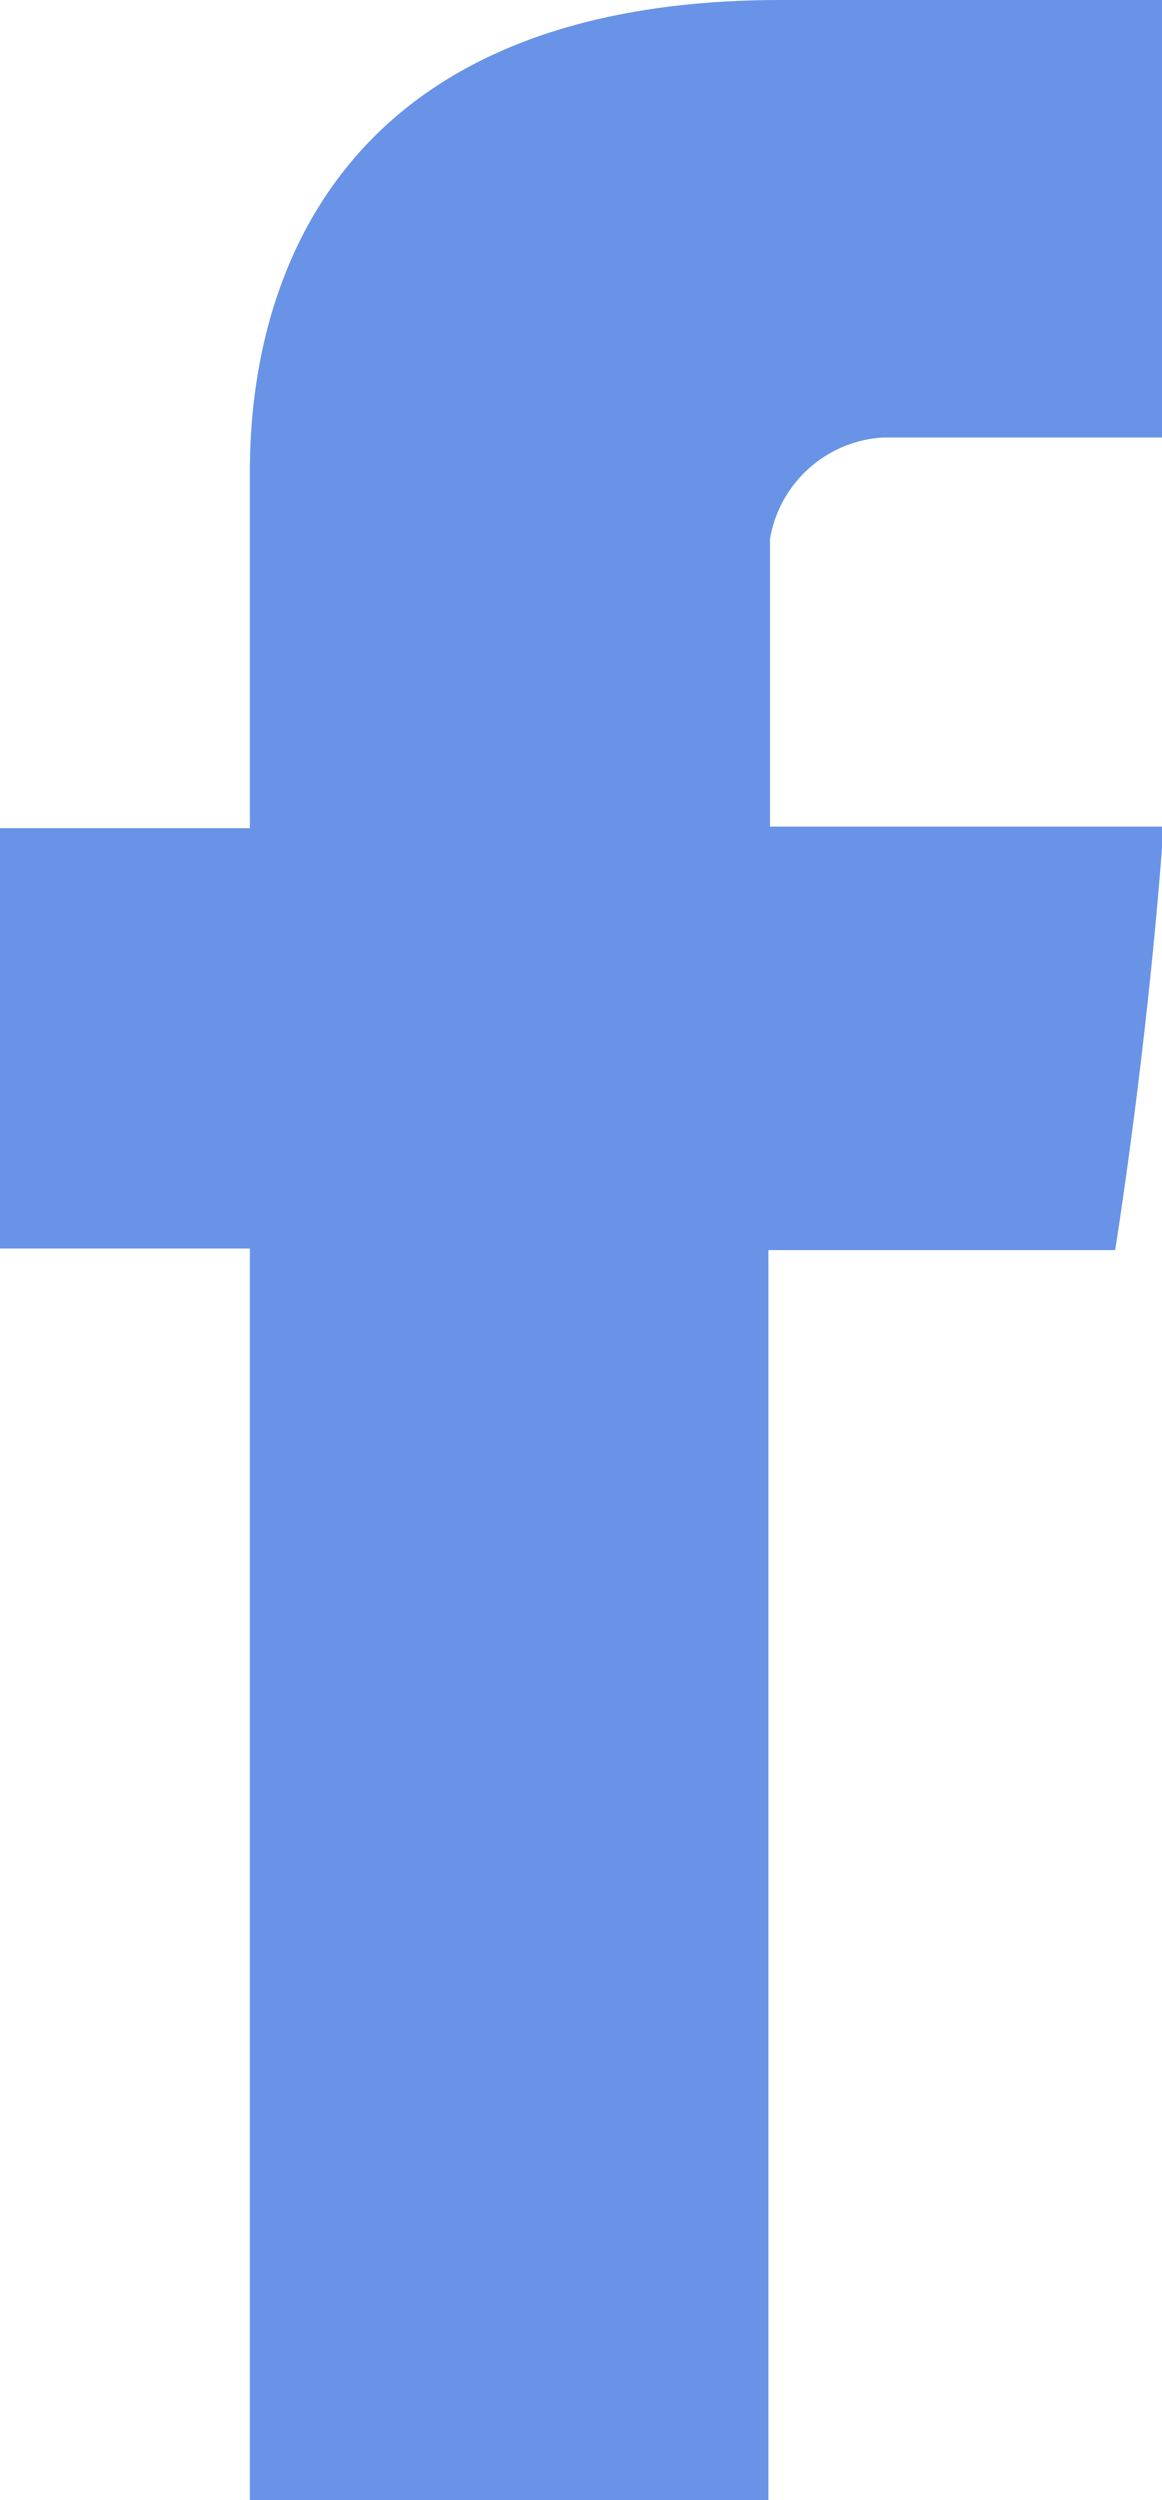 <svg xmlns="http://www.w3.org/2000/svg" width="7.44" height="16" viewBox="0 0 7.44 16">
<defs>
    <style>
      .cls-1 {
        fill: #6893e7;
        fill-rule: evenodd;
      }
    </style>
  </defs>
  <path id="Forma_1" data-name="Forma 1" class="cls-1" d="M1137.88,4184.1v2.2h-1.61v2.69h1.61V4197h3.32v-8h2.22s0.21-1.3.31-2.71h-2.52v-1.84a0.781,0.781,0,0,1,.72-0.65h1.8V4181h-2.45C1137.8,4181,1137.88,4183.7,1137.88,4184.1Z" transform="translate(-1136.28 -4181)"/>
</svg>
